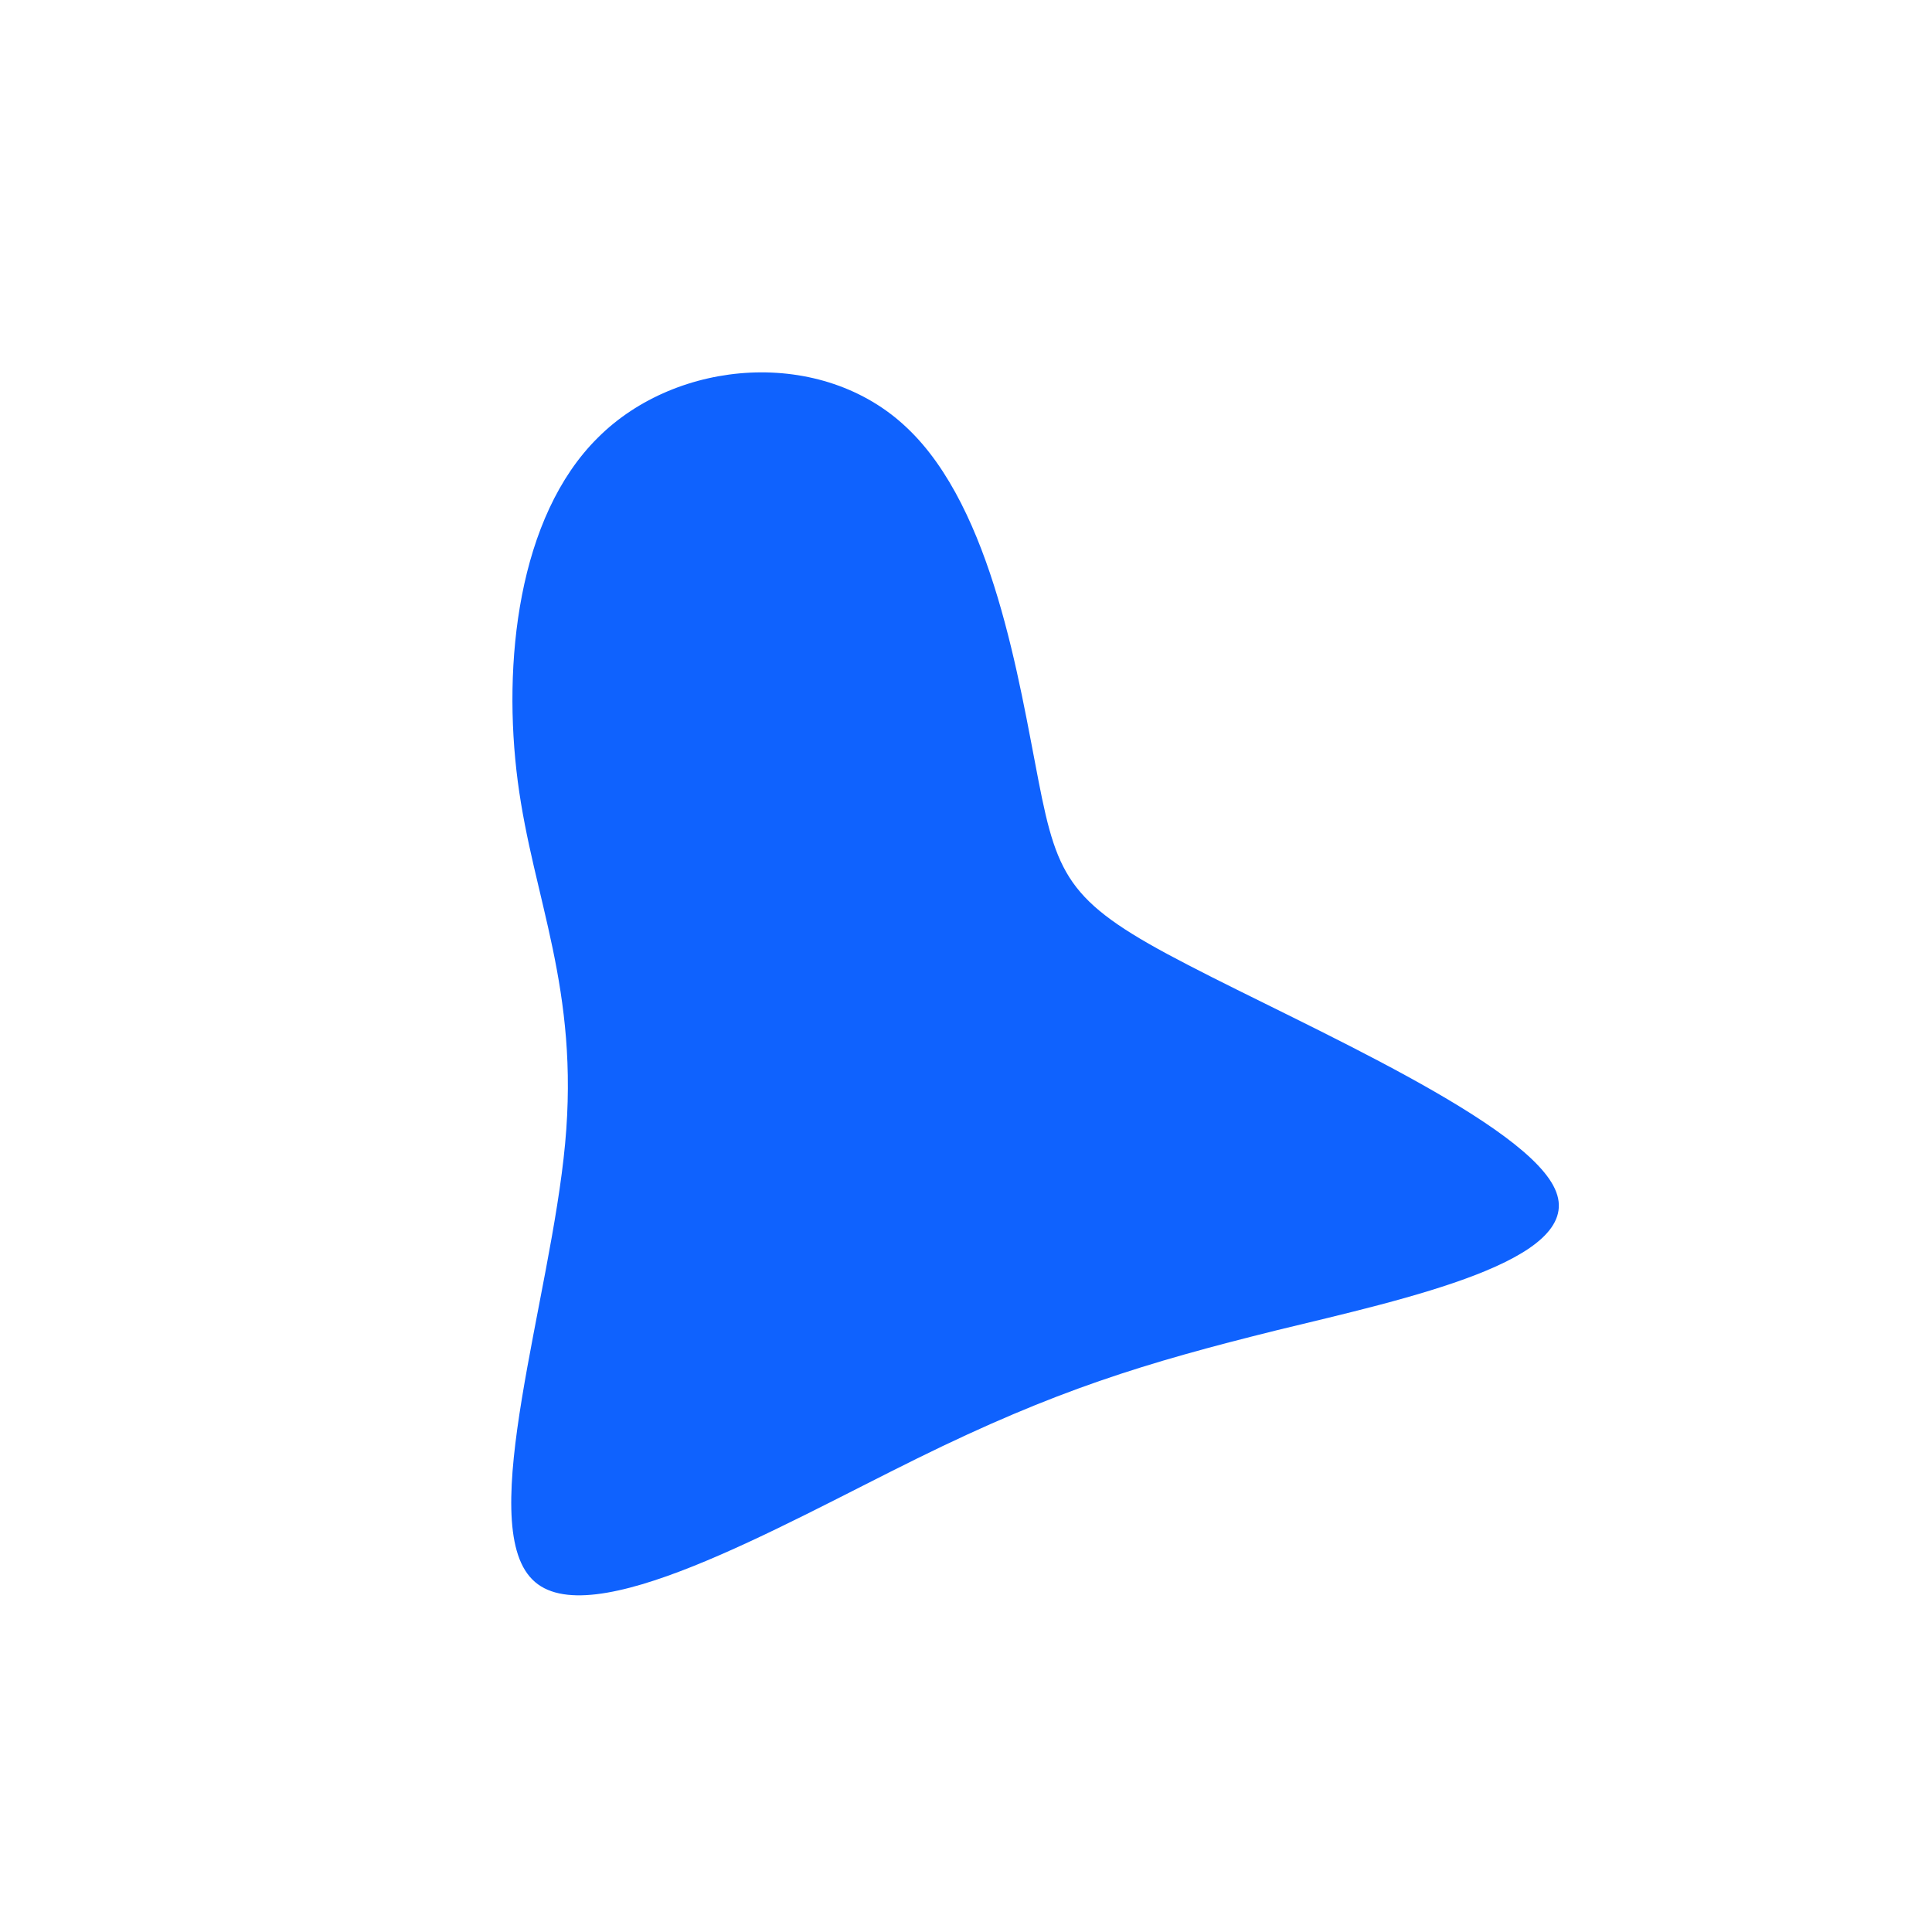 <?xml version="1.0" standalone="no"?>
<svg viewBox="0 0 200 200" xmlns="http://www.w3.org/2000/svg">
  <path fill="#0F62FE" d="M7.5,-19.2C9.5,-8.9,10.8,-6.4,23,-0.1C35.3,6.3,58.5,16.4,61.1,23.4C63.8,30.5,45.8,34.4,32.2,37.7C18.5,41.1,9.3,43.9,-5.1,51C-19.5,58.1,-39.1,69.4,-44.9,63.5C-50.8,57.6,-43,34.5,-41.5,18.4C-40,2.3,-44.8,-6.9,-46.4,-19.1C-48,-31.3,-46.4,-46.5,-38.1,-54.7C-29.9,-62.9,-14.9,-64.1,-6.1,-55.7C2.8,-47.3,5.5,-29.4,7.5,-19.2Z" transform="translate(100 100)" />
</svg>

